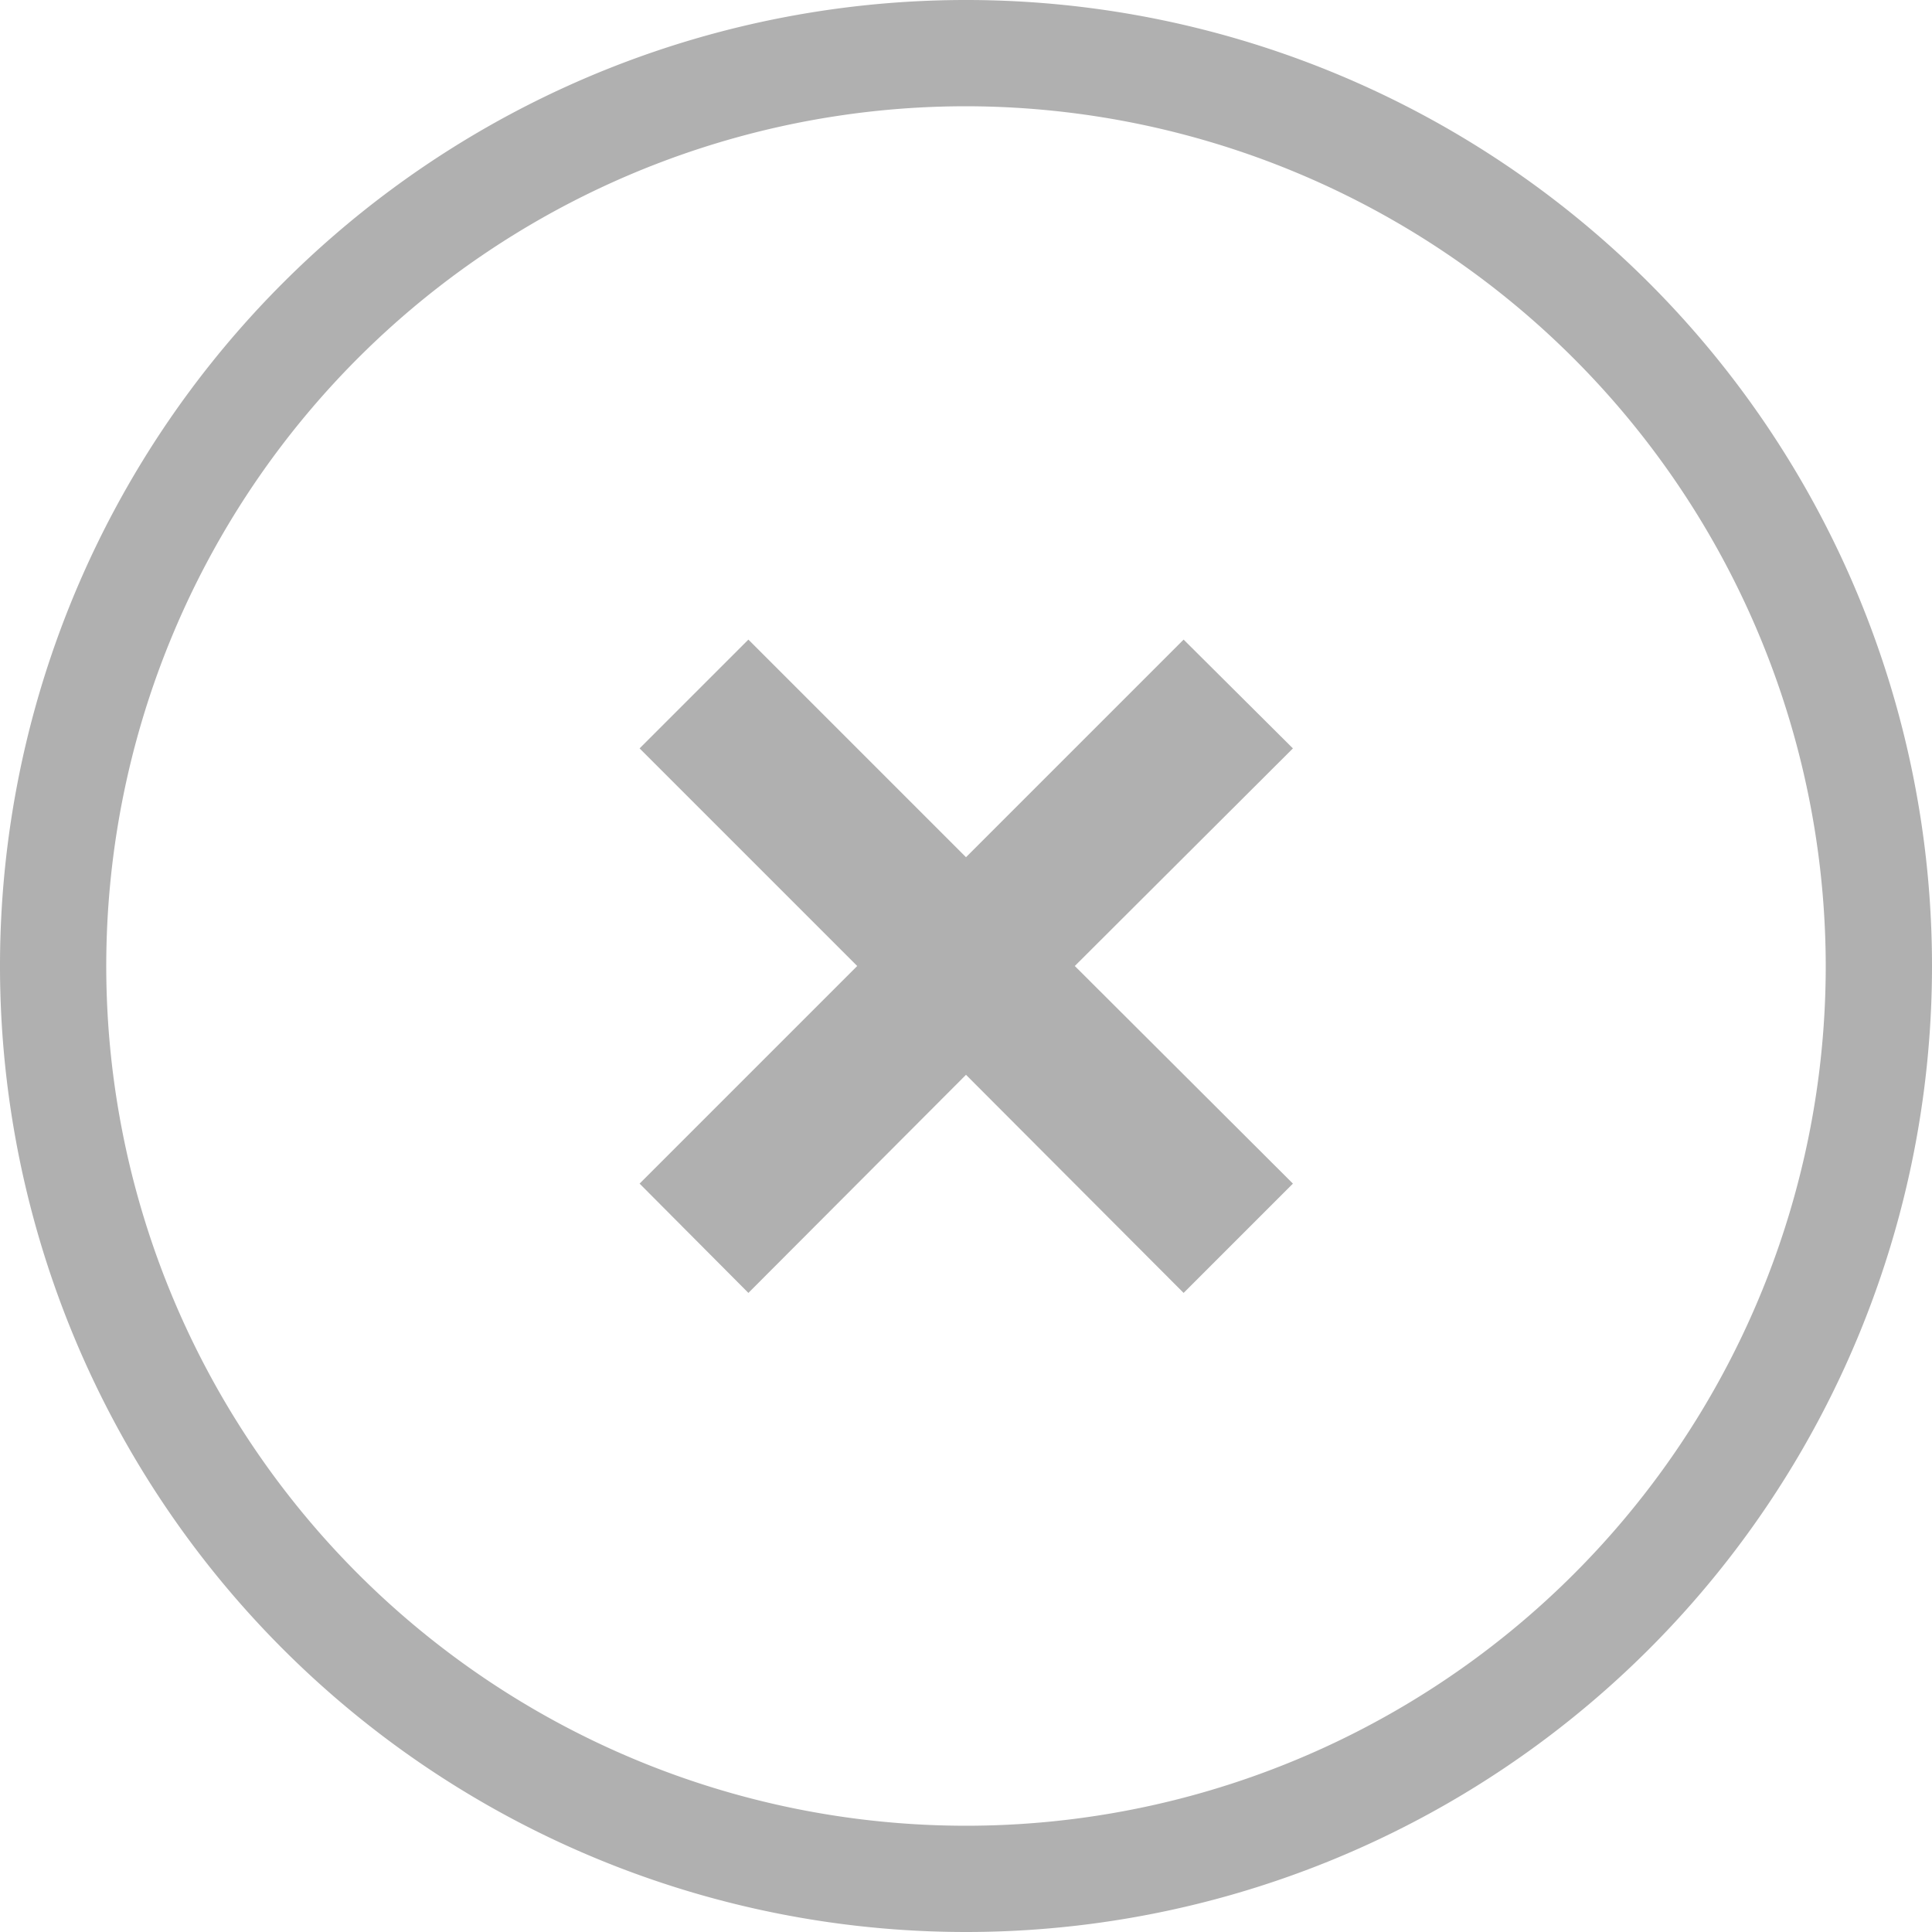 <svg xmlns="http://www.w3.org/2000/svg" viewBox="0 0 38 38"><defs><style>.cls-1{fill:#b0b0b0;}</style></defs><title>whitelist</title><g id="Layer_2" data-name="Layer 2"><g id="Layer_1-2" data-name="Layer 1"><path class="cls-1" d="M19,38A19,19,0,1,1,38,19,19,19,0,0,1,19,38ZM19,2.09A16.91,16.91,0,1,0,35.91,19,16.93,16.93,0,0,0,19,2.09Z"/><polygon class="cls-1" points="25.43 14.72 23.28 12.58 19 16.86 14.72 12.58 12.58 14.72 16.86 19 12.58 23.28 14.72 25.43 19 21.14 23.28 25.43 25.43 23.28 21.14 19 25.43 14.72"/></g></g></svg>